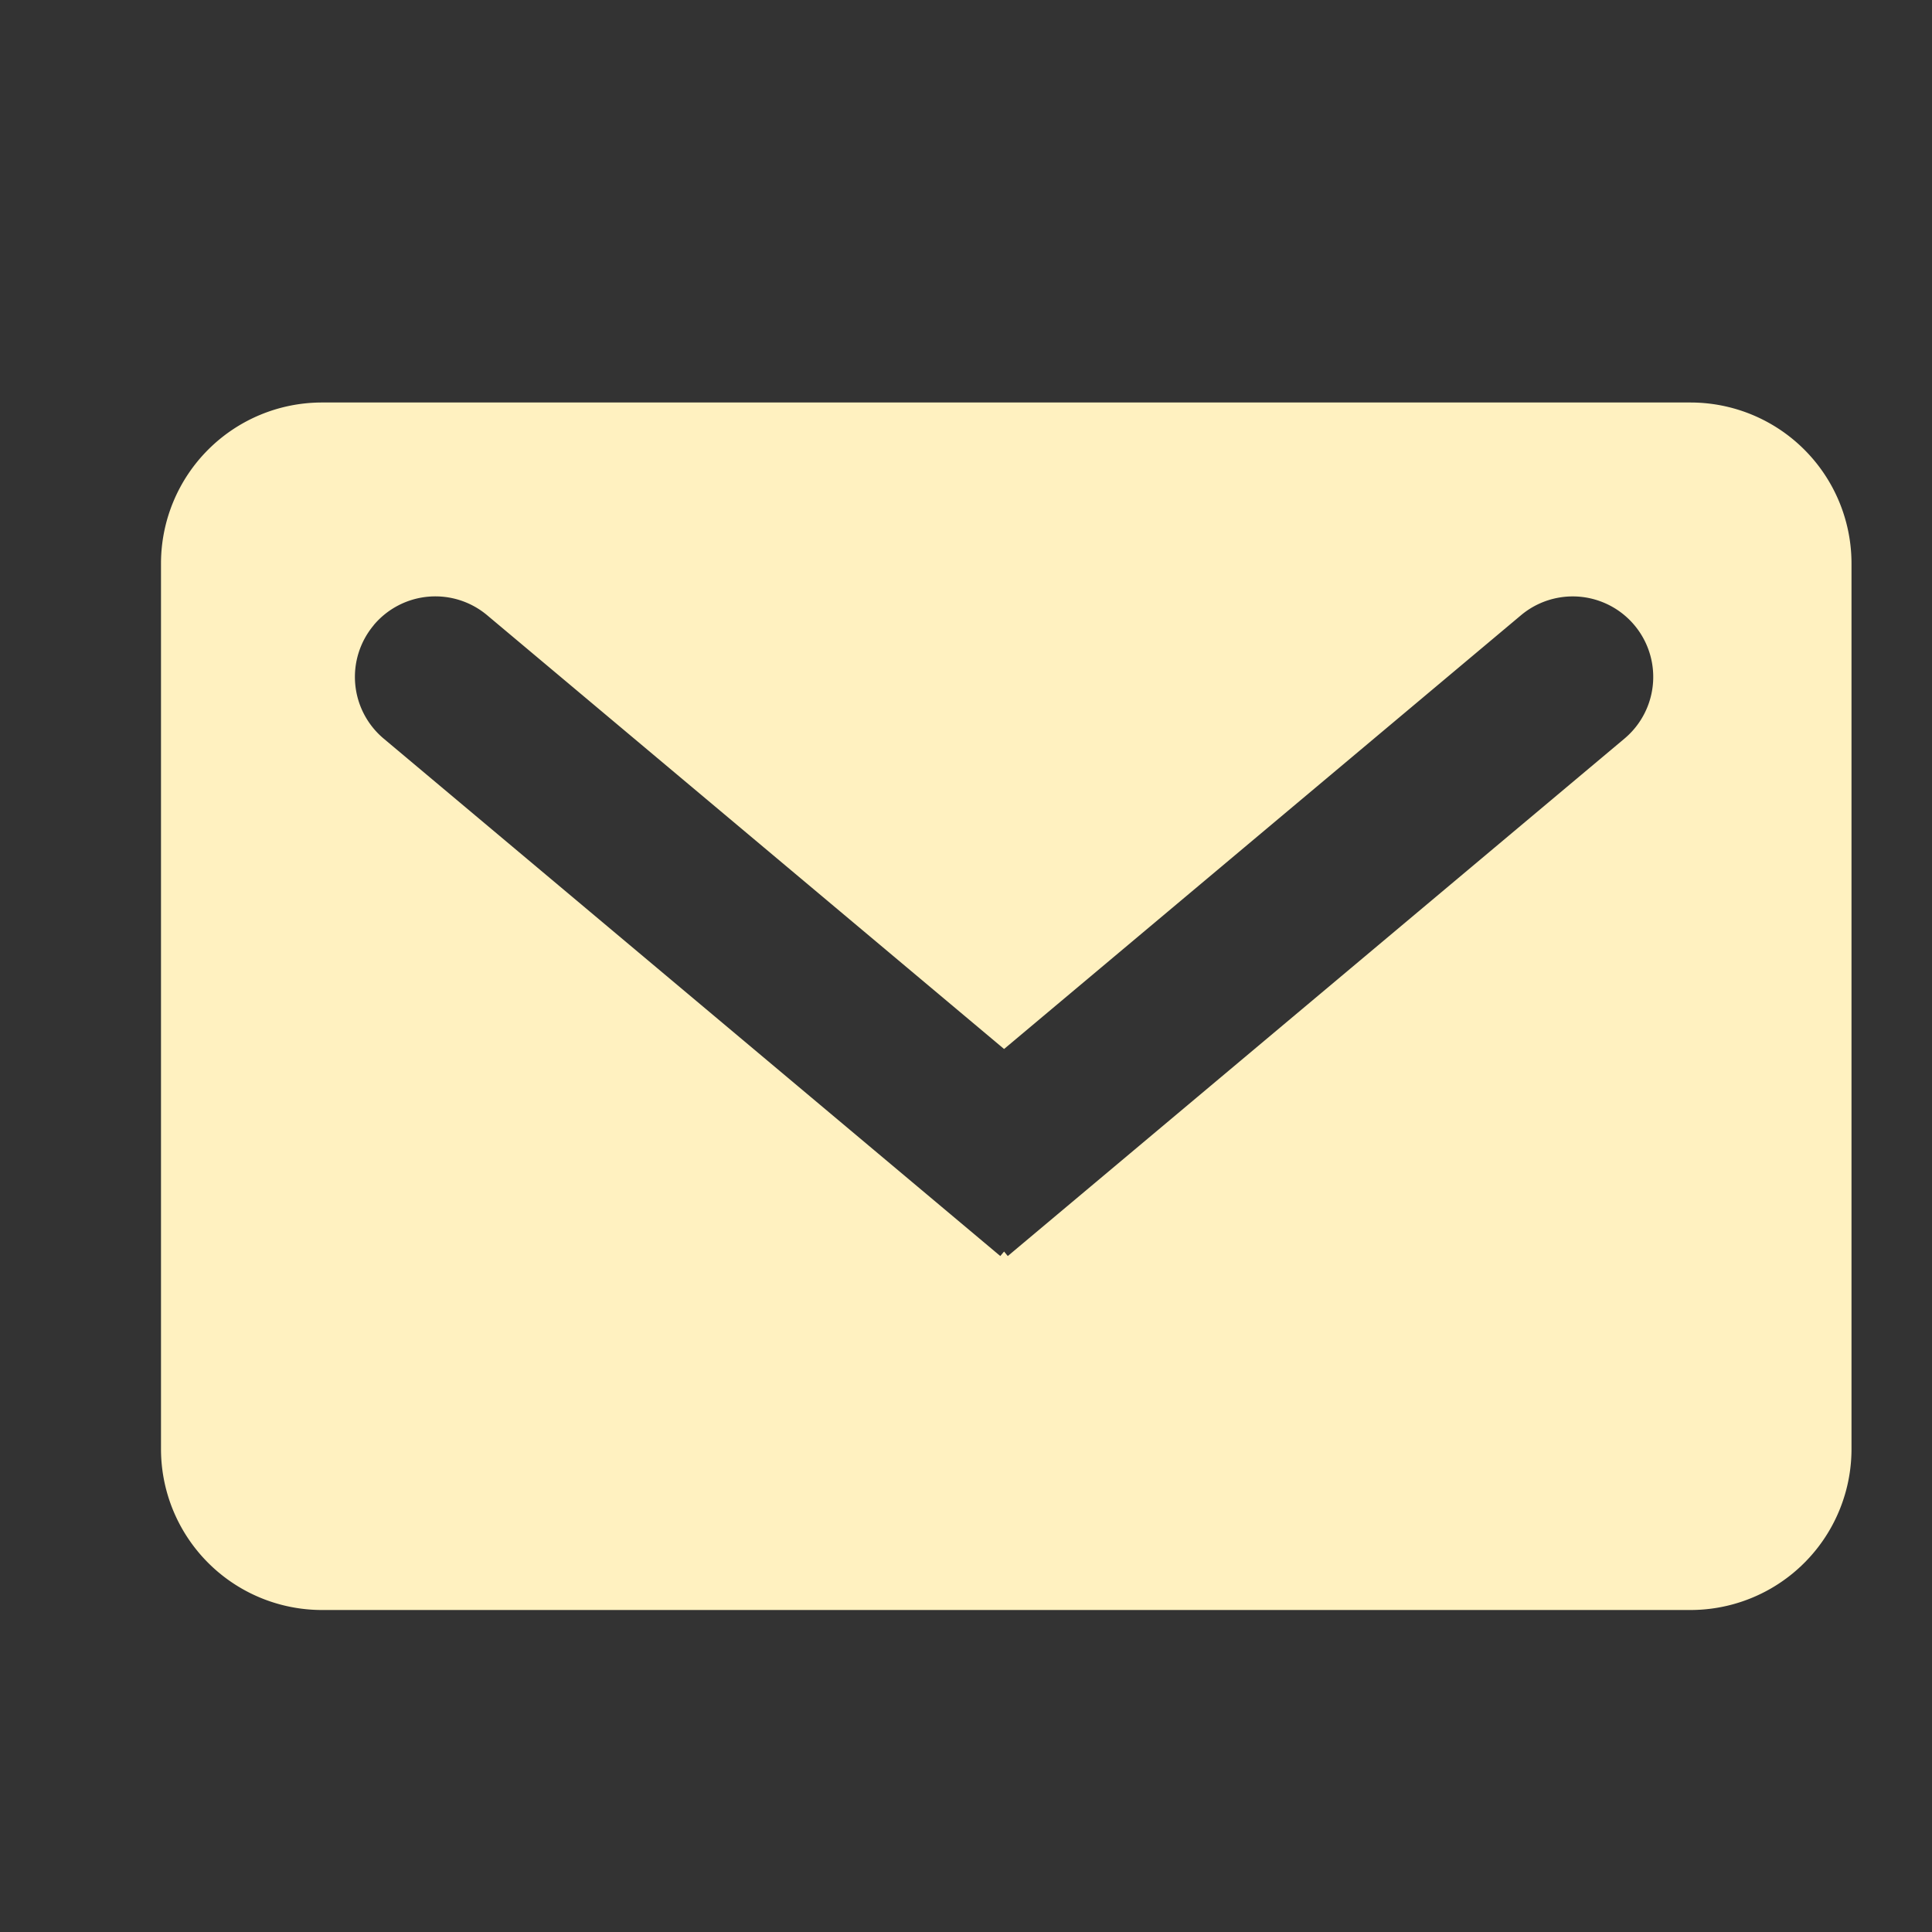 <svg xmlns="http://www.w3.org/2000/svg" width="24" height="24" fill="none" viewBox="0 0 24 24"><rect x="0" y="0" width="24" height="24" fill="#333333" stroke="none"/><path fill="#FFF1C0" fill-rule="evenodd" d="M4 5a2 2 0 0 0-2 2v11a2 2 0 0 0 2 2h17a2 2 0 0 0 2-2V7a2 2 0 0 0-2-2zm.643 2.766a1 1 0 0 0 .123 1.409l7.66 6.428.047-.056.046.056 7.661-6.428a1 1 0 0 0-1.286-1.532l-6.421 5.388-6.421-5.388a1 1 0 0 0-1.41.123" clip-rule="evenodd"/></svg>